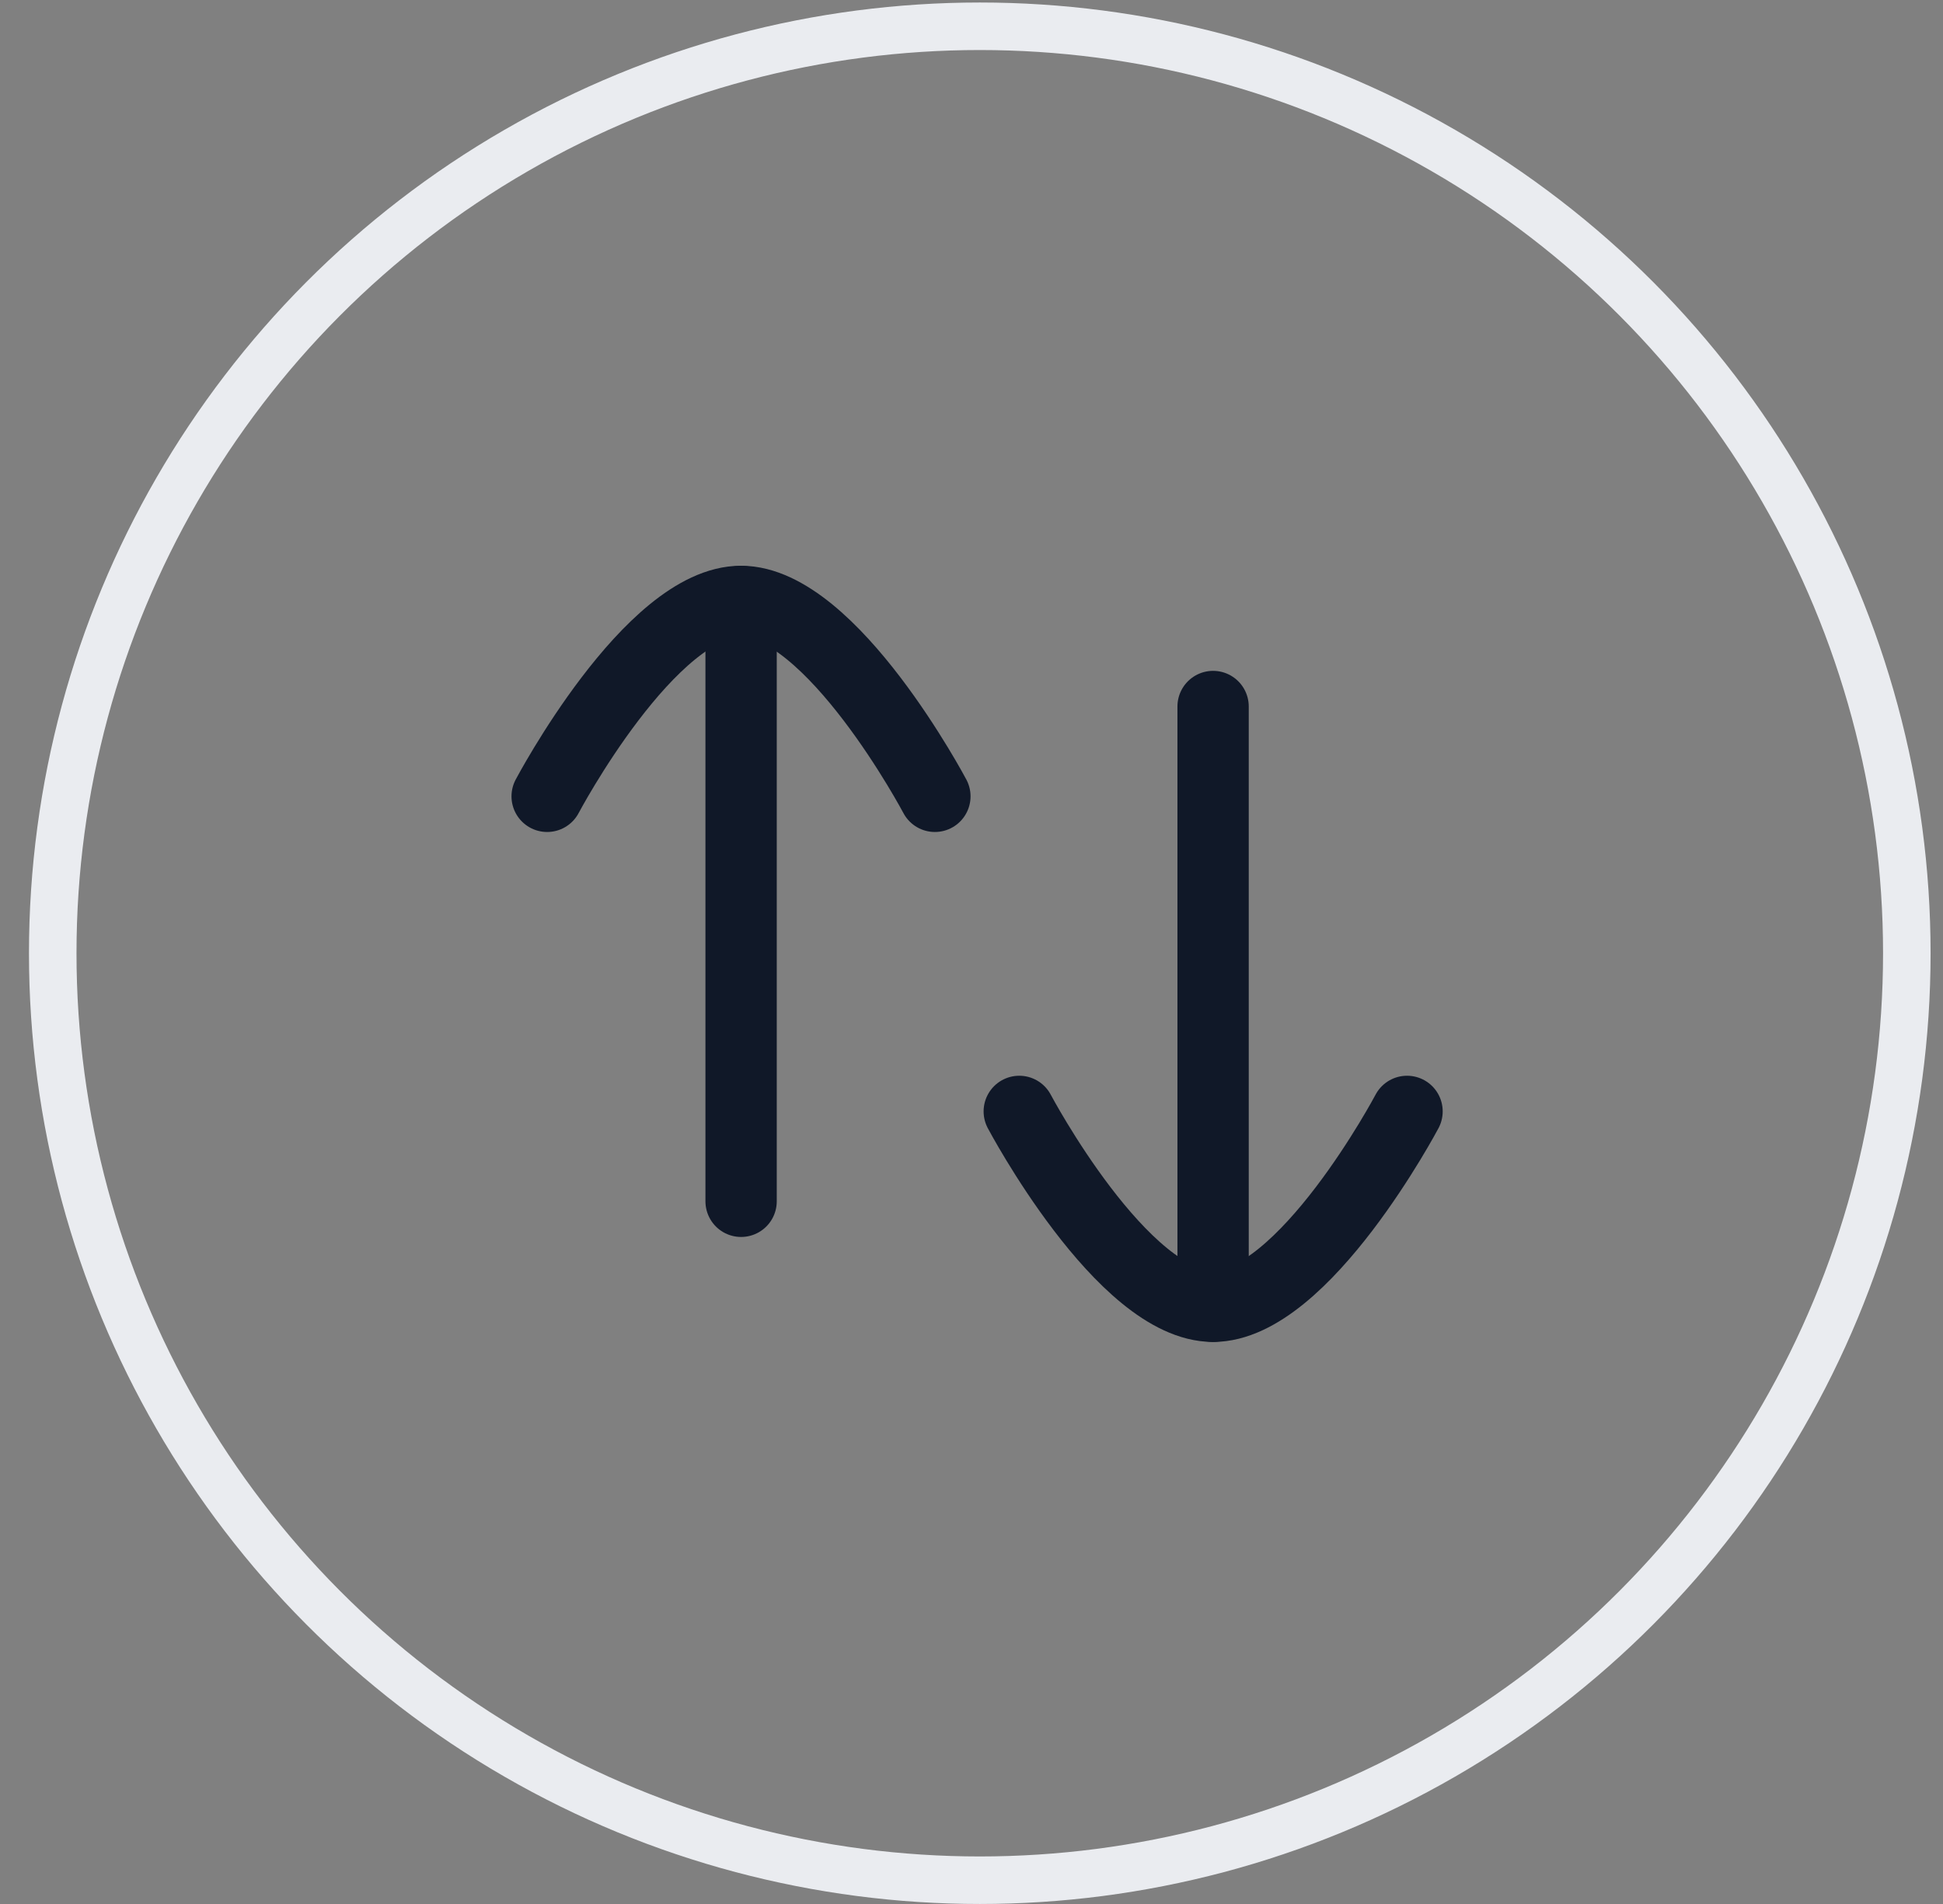 <svg width="50" height="49" viewBox="0 0 50 49" fill="none" xmlns="http://www.w3.org/2000/svg">
<rect x="0" y="0" width="50" height="49" fill="#808080" stroke="none"/>
<path d="M19.071 15.479V30.916" stroke="#101828" stroke-width="1.835" stroke-linecap="round" stroke-linejoin="round"/>
<path d="M14.08 20.494C14.08 20.494 16.733 15.477 19.069 15.477C21.403 15.477 24.058 20.494 24.058 20.494" stroke="#101828" stroke-width="1.835" stroke-linecap="round" stroke-linejoin="round"/>
<path d="M31.217 33.618V18.182" stroke="#101828" stroke-width="1.835" stroke-linecap="round" stroke-linejoin="round"/>
<path d="M36.208 28.602C36.208 28.602 33.553 33.618 31.218 33.618C28.884 33.618 26.229 28.602 26.229 28.602" stroke="#101828" stroke-width="1.835" stroke-linecap="round" stroke-linejoin="round"/>
<circle cx="25.213" cy="24.532" r="23.856" stroke="#EAECF0" stroke-width="1.223"/>
</svg>
